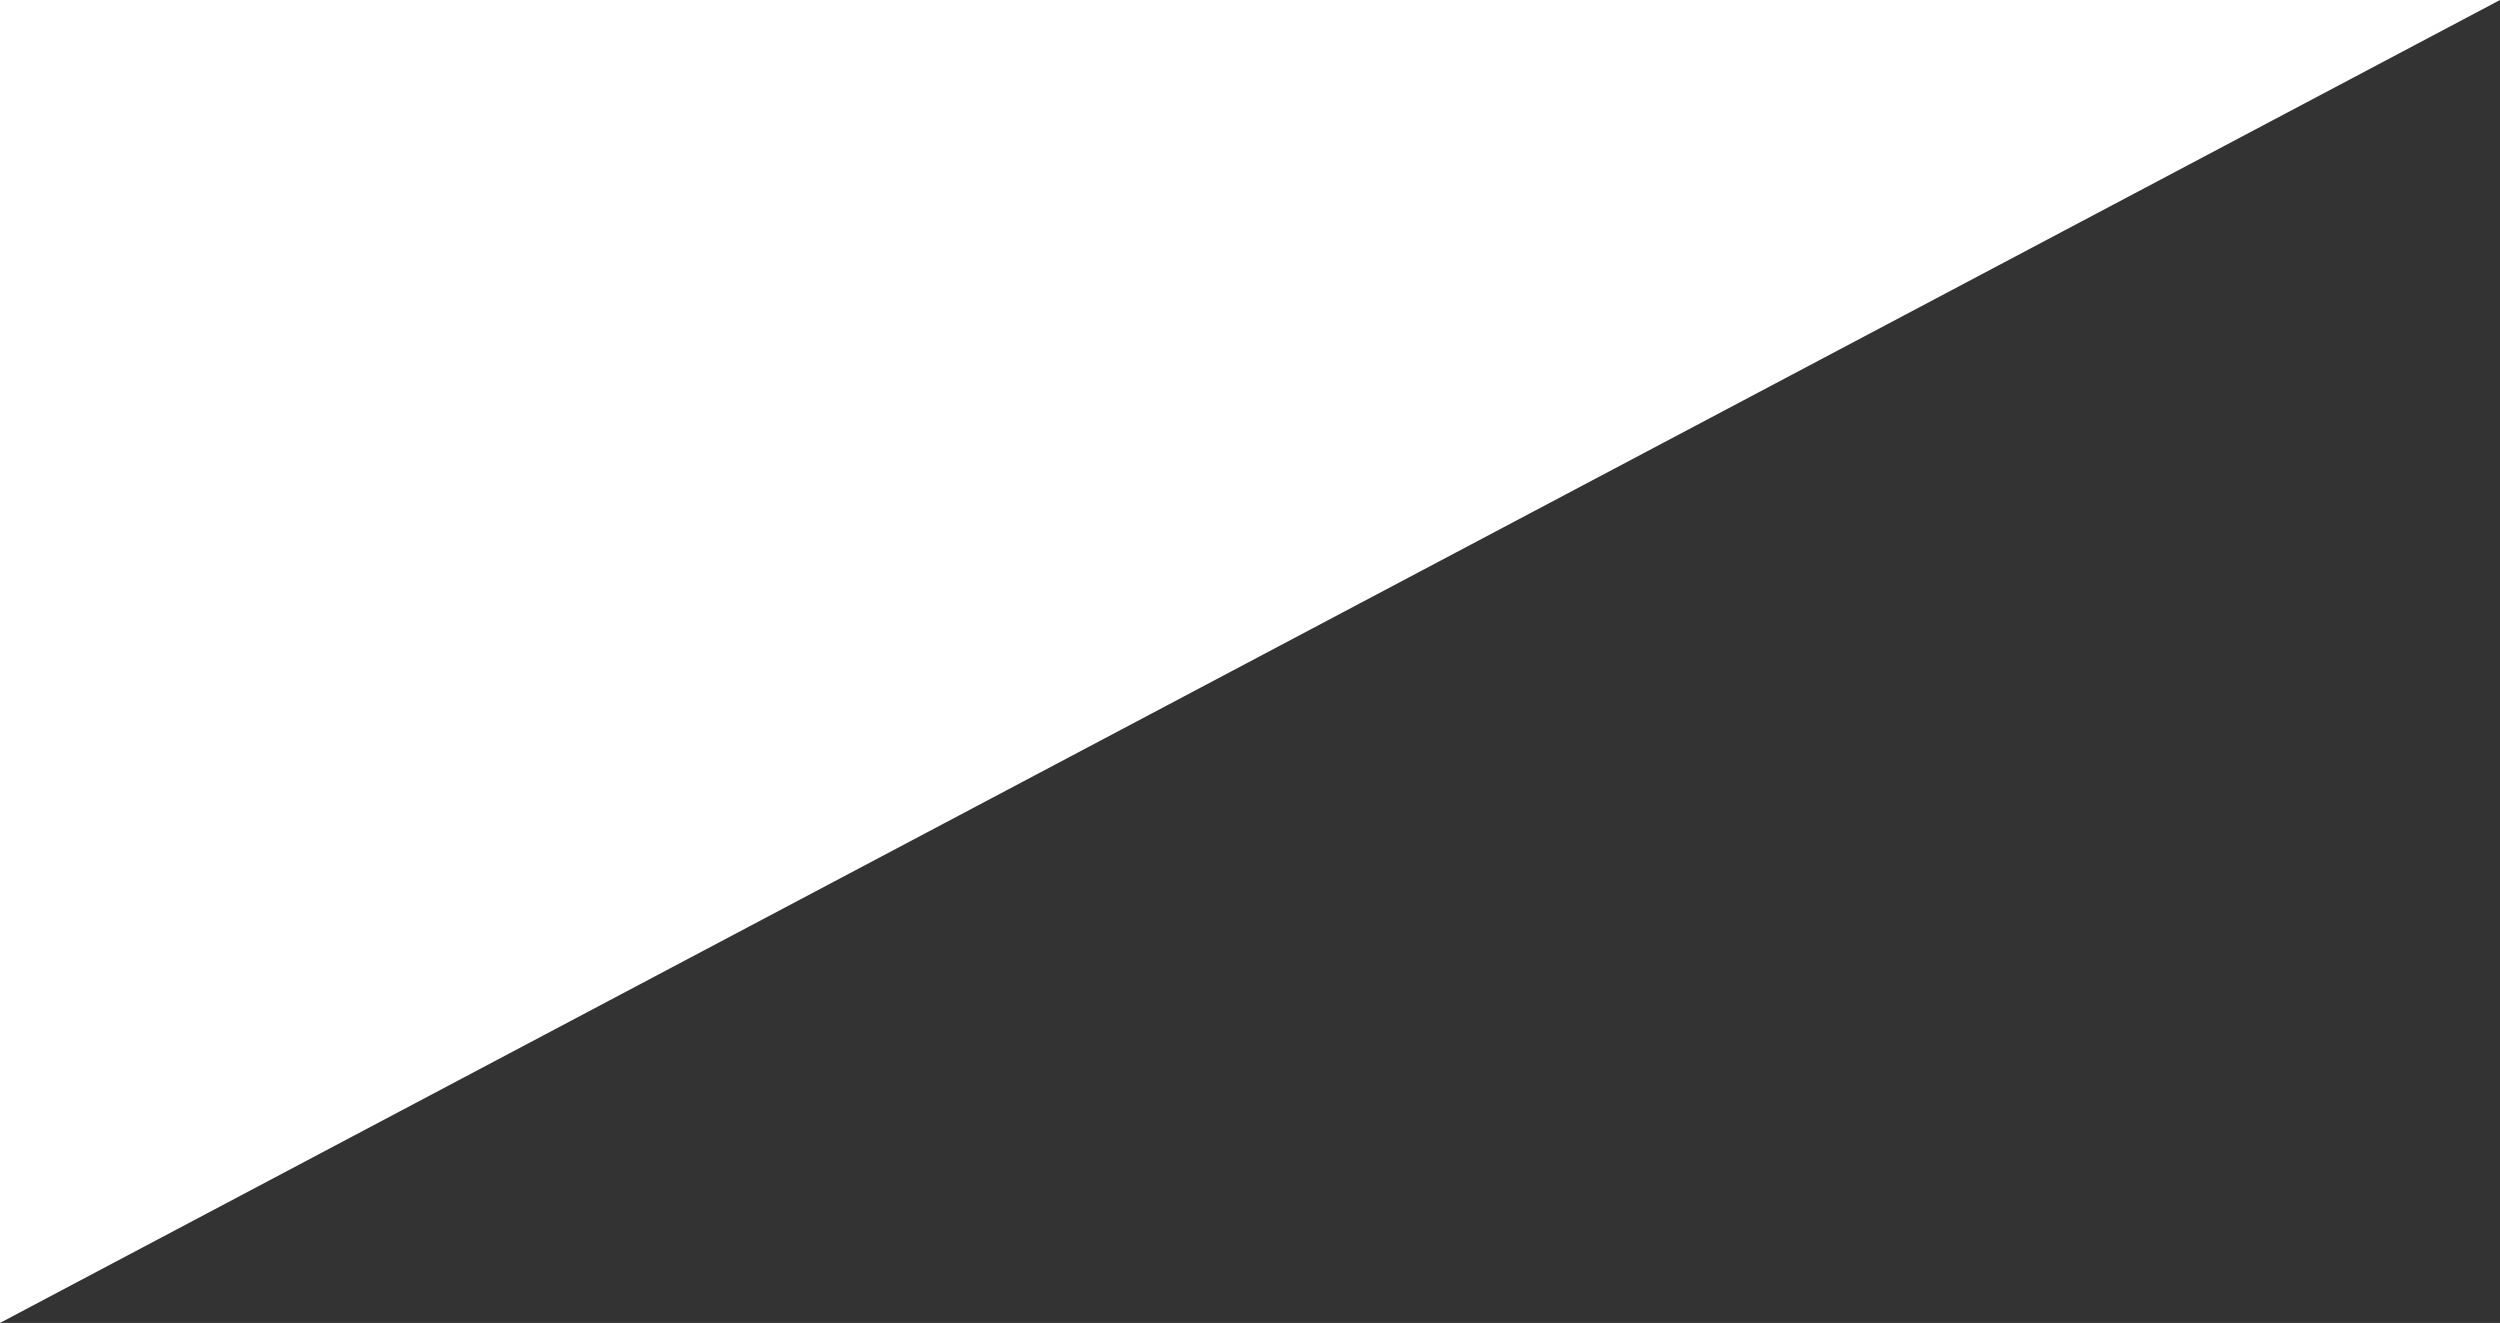 <svg xmlns="http://www.w3.org/2000/svg" width="103.115" height="54.565" viewBox="0 0 103.115 54.565">
  <rect x="0" y="0" width="103.115" height="54.565" fill="#333333" stroke="none"/>
  <path id="Path_343" data-name="Path 343" d="M0,0V54.565L69.983,17.533,103.115,0Z" transform="translate(0 0)" fill="#fff"/>
</svg>
